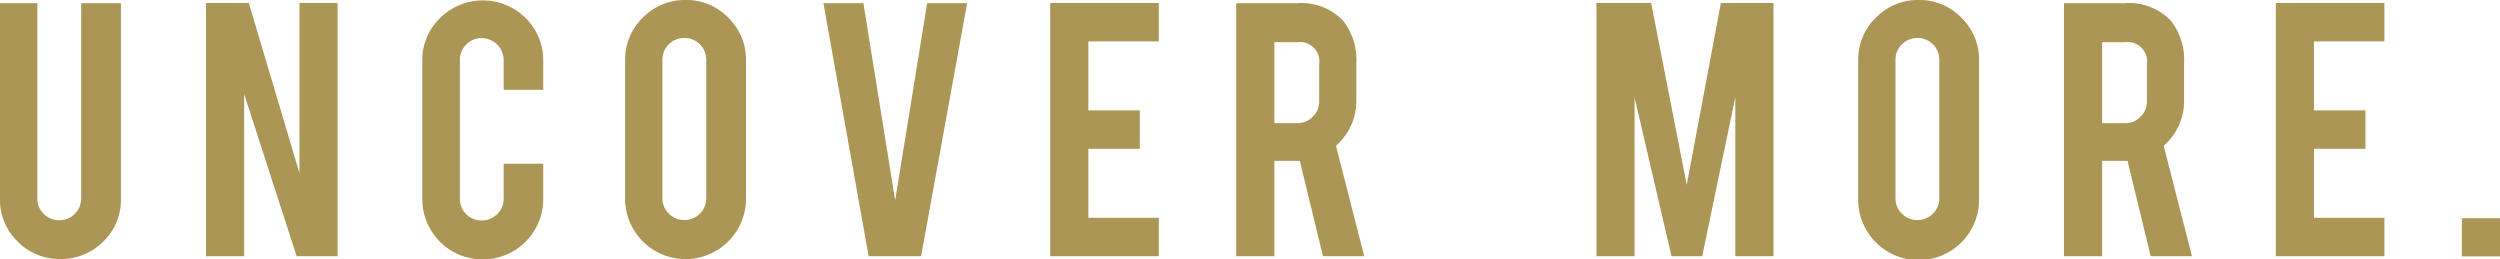 <svg id="Layer_1" data-name="Layer 1" xmlns="http://www.w3.org/2000/svg" width="149.517" height="15.515" viewBox="0 0 149.517 15.515"><defs><style>.cls-1{fill:#ac9655;}</style></defs><title>frame3</title><path class="cls-1" d="M3.61,15.49a3.48,3.48,0,0,1-2.56-1.051A3.466,3.466,0,0,1,0,11.893V.192H2.234V11.868a1.247,1.247,0,0,0,.386.924,1.279,1.279,0,0,0,.93.38A1.298,1.298,0,0,0,4.854,11.868V.192H7.232v11.7a3.44,3.44,0,0,1-1.062,2.56A3.529,3.529,0,0,1,3.61,15.49Z"/><path class="cls-1" d="M14.882.181l3.028,10.176V.181h2.282V15.321H17.742L14.602,5.626v9.695H12.32V.181Z"/><path class="cls-1" d="M28.878,15.515a3.608,3.608,0,0,1-3.622-3.61V3.646A3.482,3.482,0,0,1,26.319,1.08a3.622,3.622,0,0,1,5.12.006,3.51,3.51,0,0,1,1.05,2.56V5.372H30.122V3.598a1.32,1.32,0,0,0-1.316-1.317,1.248,1.248,0,0,0-.924.387,1.278,1.278,0,0,0-.38.93V11.88a1.299,1.299,0,0,0,1.304,1.305,1.277,1.277,0,0,0,.93-.381,1.247,1.247,0,0,0,.386-.924V9.791h2.367v2.113a3.607,3.607,0,0,1-3.61,3.61Z"/><path class="cls-1" d="M40.994,0A3.48,3.48,0,0,1,43.56,1.062a3.497,3.497,0,0,1,1.057,2.56V11.88a3.616,3.616,0,1,1-7.232,0V3.622a3.484,3.484,0,0,1,1.062-2.566A3.486,3.486,0,0,1,40.994,0Zm1.244,3.573A1.298,1.298,0,0,0,40.934,2.27a1.279,1.279,0,0,0-.93.38,1.247,1.247,0,0,0-.386.924v8.283a1.244,1.244,0,0,0,.386.923,1.276,1.276,0,0,0,.93.381,1.3,1.3,0,0,0,1.304-1.304Z"/><path class="cls-1" d="M51.95,15.321,49.246.192h2.392l1.899,11.793L55.449.192h2.393L55.089,15.321Z"/><path class="cls-1" d="M62.809,15.321V.181h6.496V2.475H65.091V6.604H68.17V8.898H65.091v4.129h4.214v2.294Z"/><path class="cls-1" d="M77.533.192a3.48,3.48,0,0,1,2.801,1.051,3.819,3.819,0,0,1,.784,2.56V6a3.535,3.535,0,0,1-1.219,2.717l1.69,6.604H79.122L77.738,9.622H76.216v5.699H73.935V.192ZM78.897,3.839a1.158,1.158,0,0,0-1.304-1.315h-1.377V7.364h1.377a1.245,1.245,0,0,0,.923-.386,1.277,1.277,0,0,0,.381-.93Z"/><path class="cls-1" d="M97.758,15.321H95.477V.181h3.274l2.127,10.876L102.919.181h3.147V15.321h-2.282V5.807l-1.98,9.515H99.968l-2.21-9.49Z"/><path class="cls-1" d="M114.74,0a3.482,3.482,0,0,1,2.567,1.062,3.498,3.498,0,0,1,1.056,2.56V11.88a3.616,3.616,0,1,1-7.231,0V3.622a3.482,3.482,0,0,1,1.062-2.566A3.484,3.484,0,0,1,114.74,0Zm1.244,3.573A1.299,1.299,0,0,0,114.68,2.27a1.278,1.278,0,0,0-.93.38,1.248,1.248,0,0,0-.387.924v8.283a1.244,1.244,0,0,0,.387.923,1.275,1.275,0,0,0,.93.381,1.3,1.3,0,0,0,1.304-1.304Z"/><path class="cls-1" d="M127.037.192a3.48,3.48,0,0,1,2.801,1.051,3.815,3.815,0,0,1,.785,2.56V6a3.533,3.533,0,0,1-1.22,2.717l1.69,6.604h-2.468l-1.384-5.699H125.72v5.699H123.439V.192Zm1.364,3.647a1.158,1.158,0,0,0-1.304-1.315H125.72V7.364h1.377a1.247,1.247,0,0,0,.924-.386,1.28,1.28,0,0,0,.38-.93Z"/><path class="cls-1" d="M136.109,15.321V.181h6.495V2.475H138.39V6.604h3.079V8.898H138.39v4.129h4.214v2.294Z"/><path class="cls-1" d="M147.236,13.052h2.281V15.333h-2.281Z"/></svg>